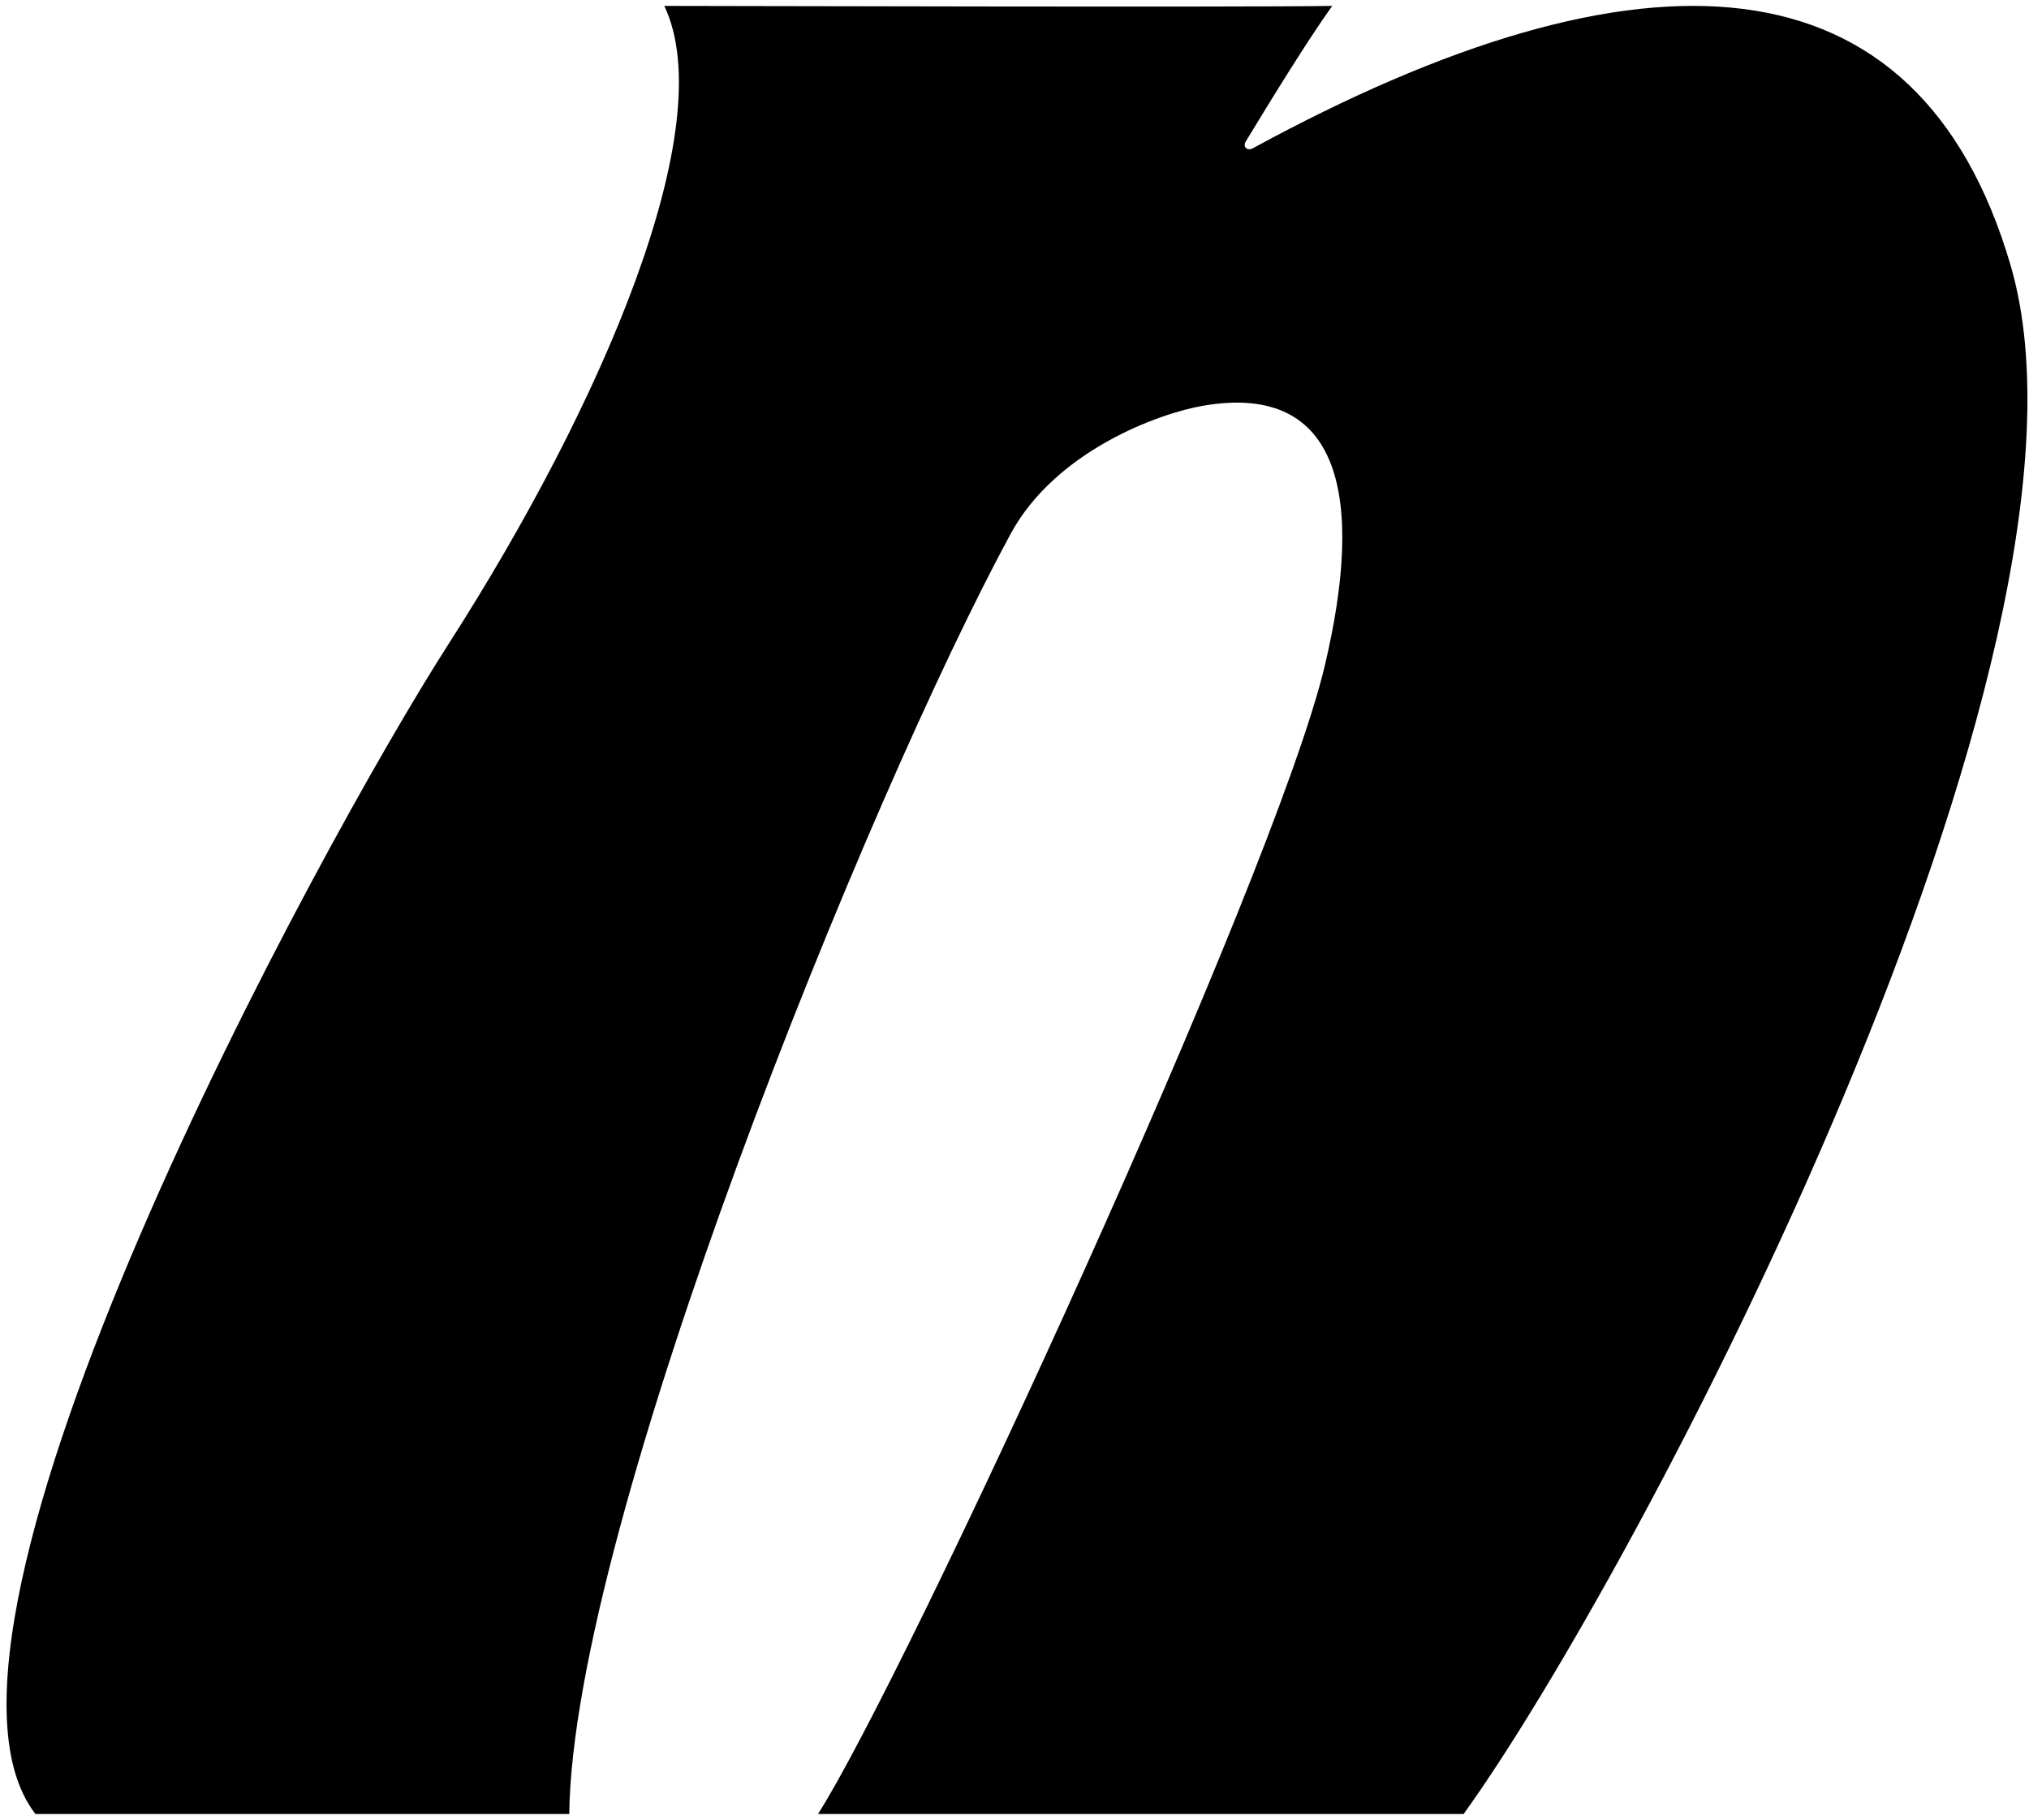 <?xml version="1.0" encoding="UTF-8"?>
<svg xmlns="http://www.w3.org/2000/svg" xmlns:xlink="http://www.w3.org/1999/xlink" width="242pt" height="217pt" viewBox="0 0 242 217" version="1.1">
<g id="surface1">
<path style=" stroke:none;fill-rule:nonzero;fill:rgb(0%,0%,0%);fill-opacity:1;" d="M 174.562 216.312 C 168.895 216.312 103.23 216.312 97.562 216.312 C 107.938 200.082 152.012 104.637 157.996 79.434 C 162.723 59.543 160.117 45.547 143.531 48.375 C 138.145 49.293 125.887 53.805 120.543 63.652 C 103.645 94.789 68.289 181.715 67.895 216.312 C 58.562 216.312 8.895 216.312 4.23 216.312 C -12.84 194.32 38.18 100.66 53.484 76.816 C 71.82 48.25 86.07 15.082 79.23 0.703 C 83.562 0.703 148.879 0.883 158.895 0.703 C 155.953 4.82 151.68 11.762 148.582 16.871 C 148.191 17.516 148.77 18.035 149.41 17.688 C 195.832 -7.574 228.758 -6.027 239.797 31.609 C 253.332 77.746 194.992 188.051 174.562 216.312 "/>
</g>
</svg>

